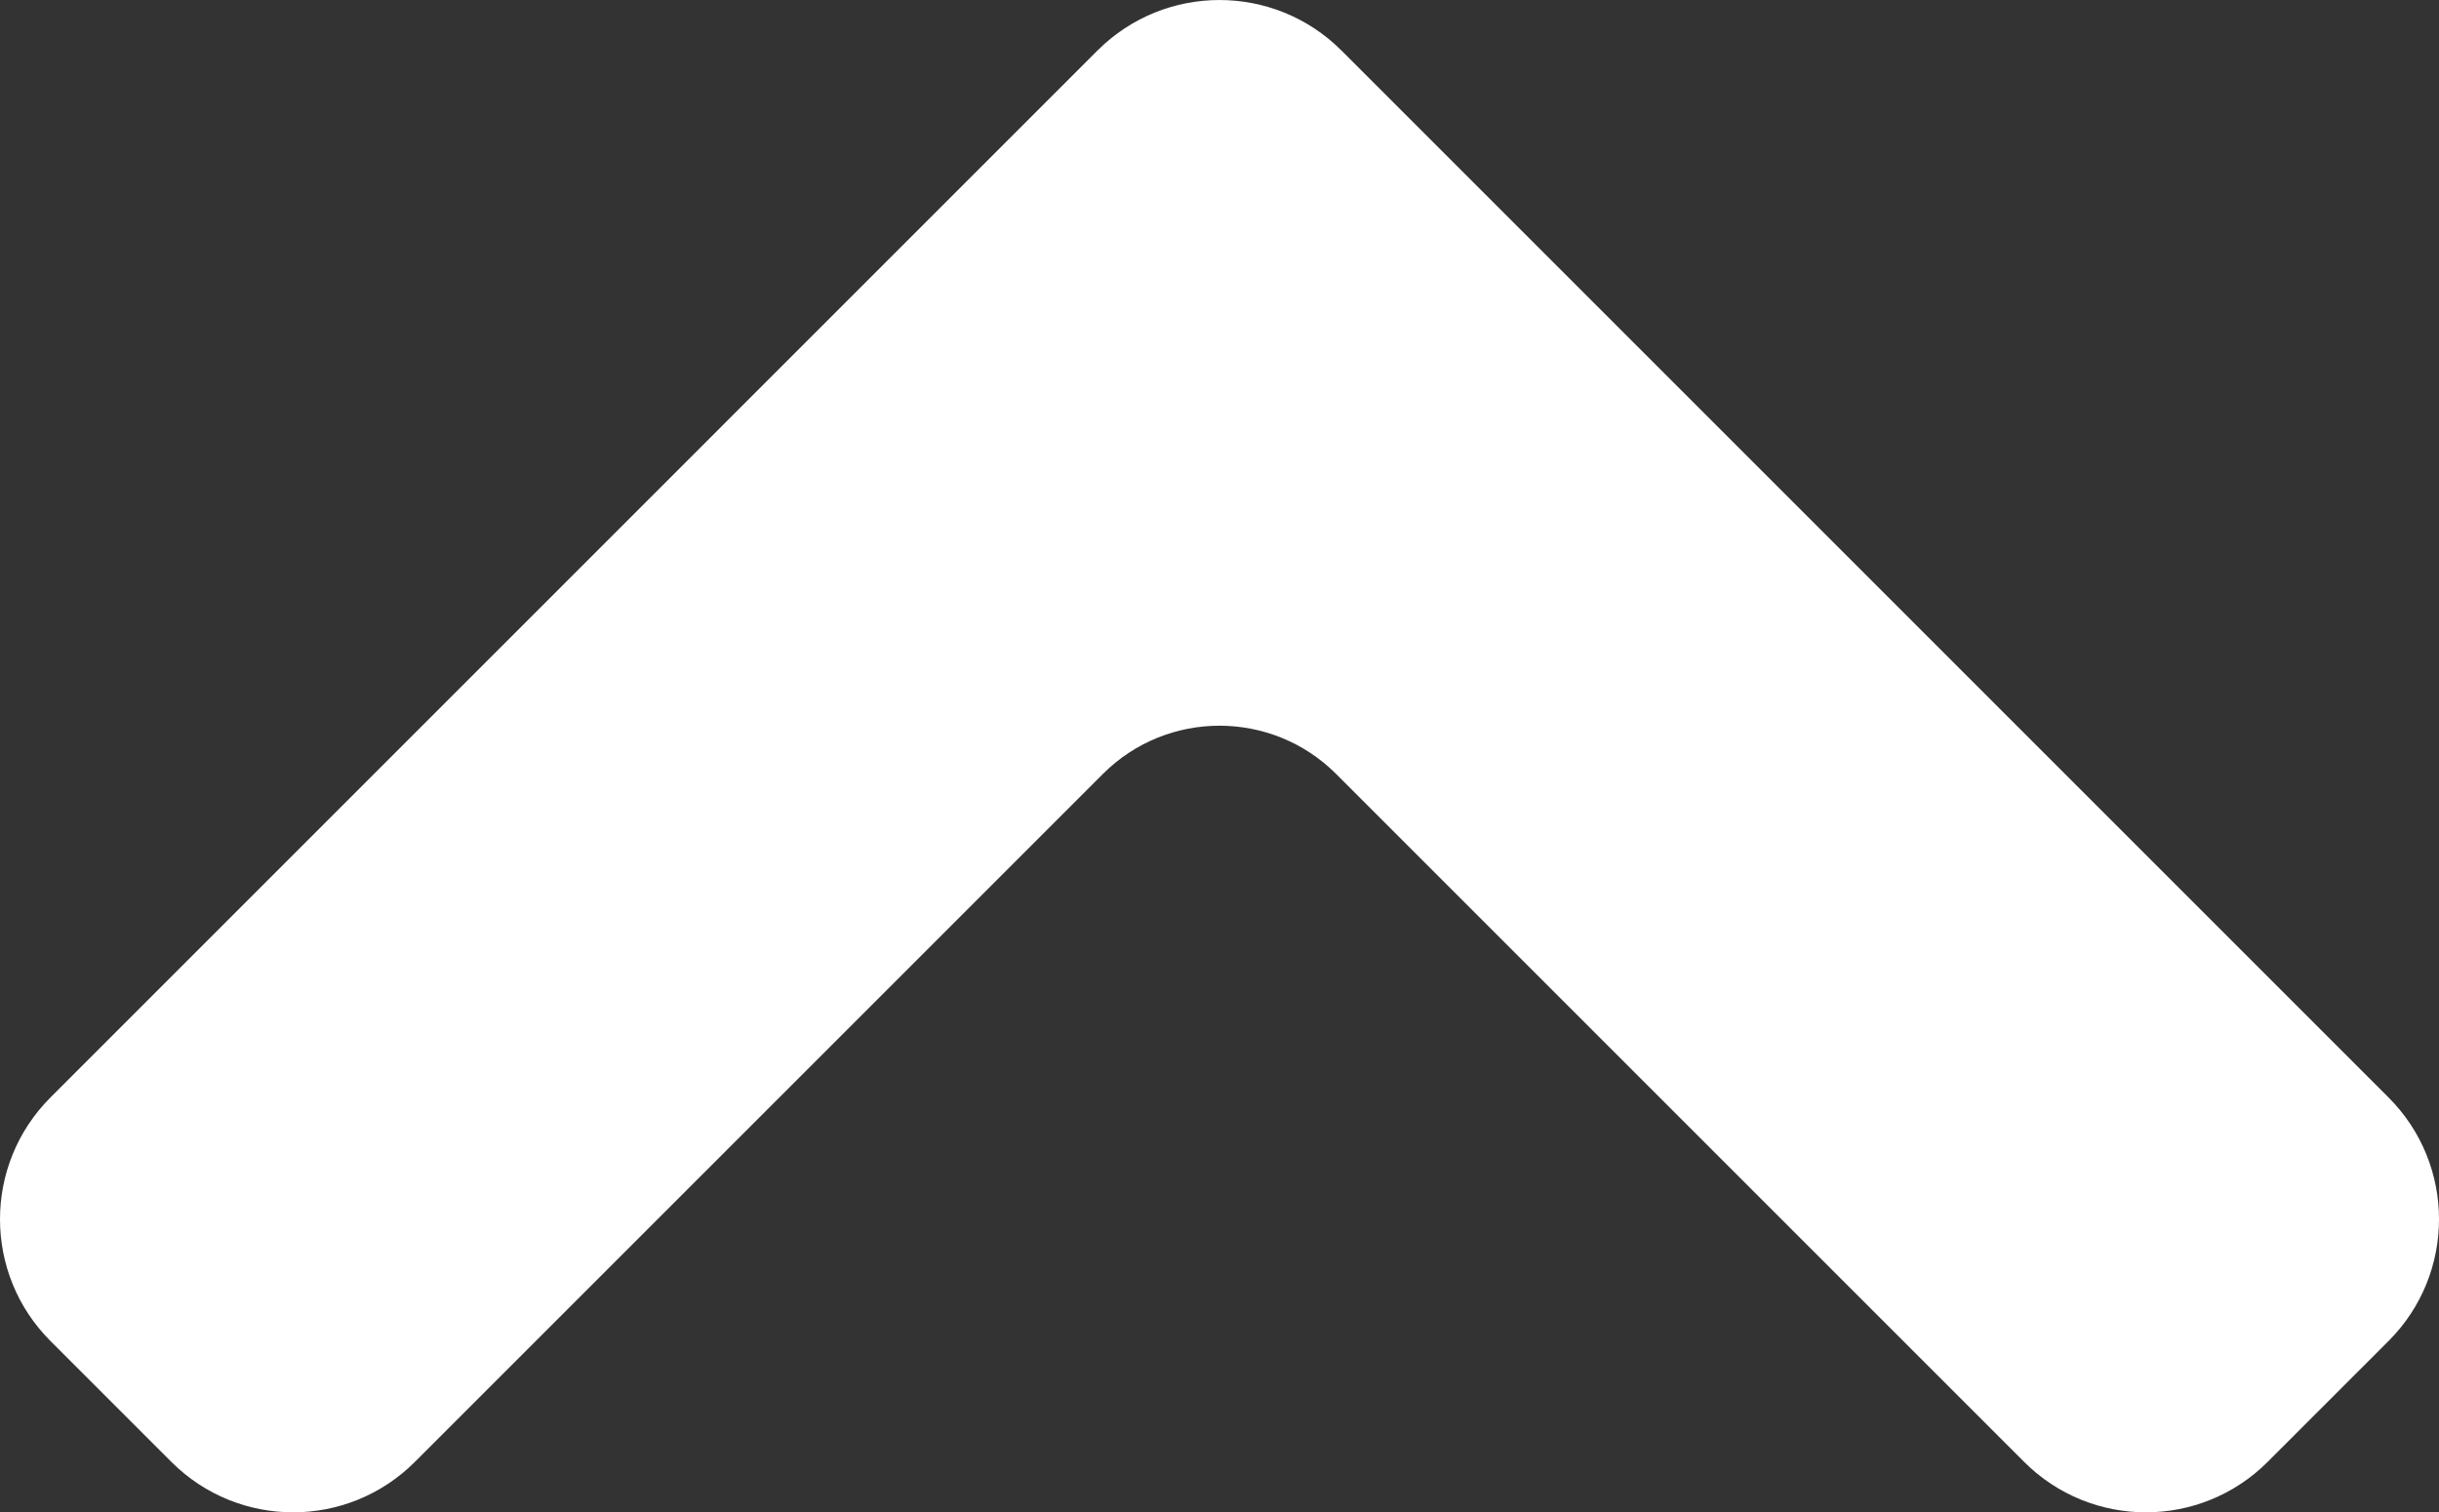 <?xml version="1.0" encoding="UTF-8"?><svg id="Layer_2" xmlns="http://www.w3.org/2000/svg" viewBox="0 0 33.209 20.594"><rect x="0" y="0" width="33.209" height="20.594" fill="#333333" stroke="none"/><defs><style>.cls-1{fill:#fff;}</style></defs><g id="Layer_6"><path class="cls-1" d="M32.522,14.945L18.265.688c-.917-.917-2.404-.917-3.322,0h0s-1.646,1.646-1.646,1.646L.687,14.945c-.916.916-.916,2.4,0,3.316l1.646,1.646c.916.916,2.4.916,3.316,0l9.367-9.367c.877-.877,2.3-.877,3.177,0l9.367,9.367c.916.916,2.4.916,3.316,0l1.646-1.646c.916-.916.916-2.4,0-3.316Z"/></g></svg>
